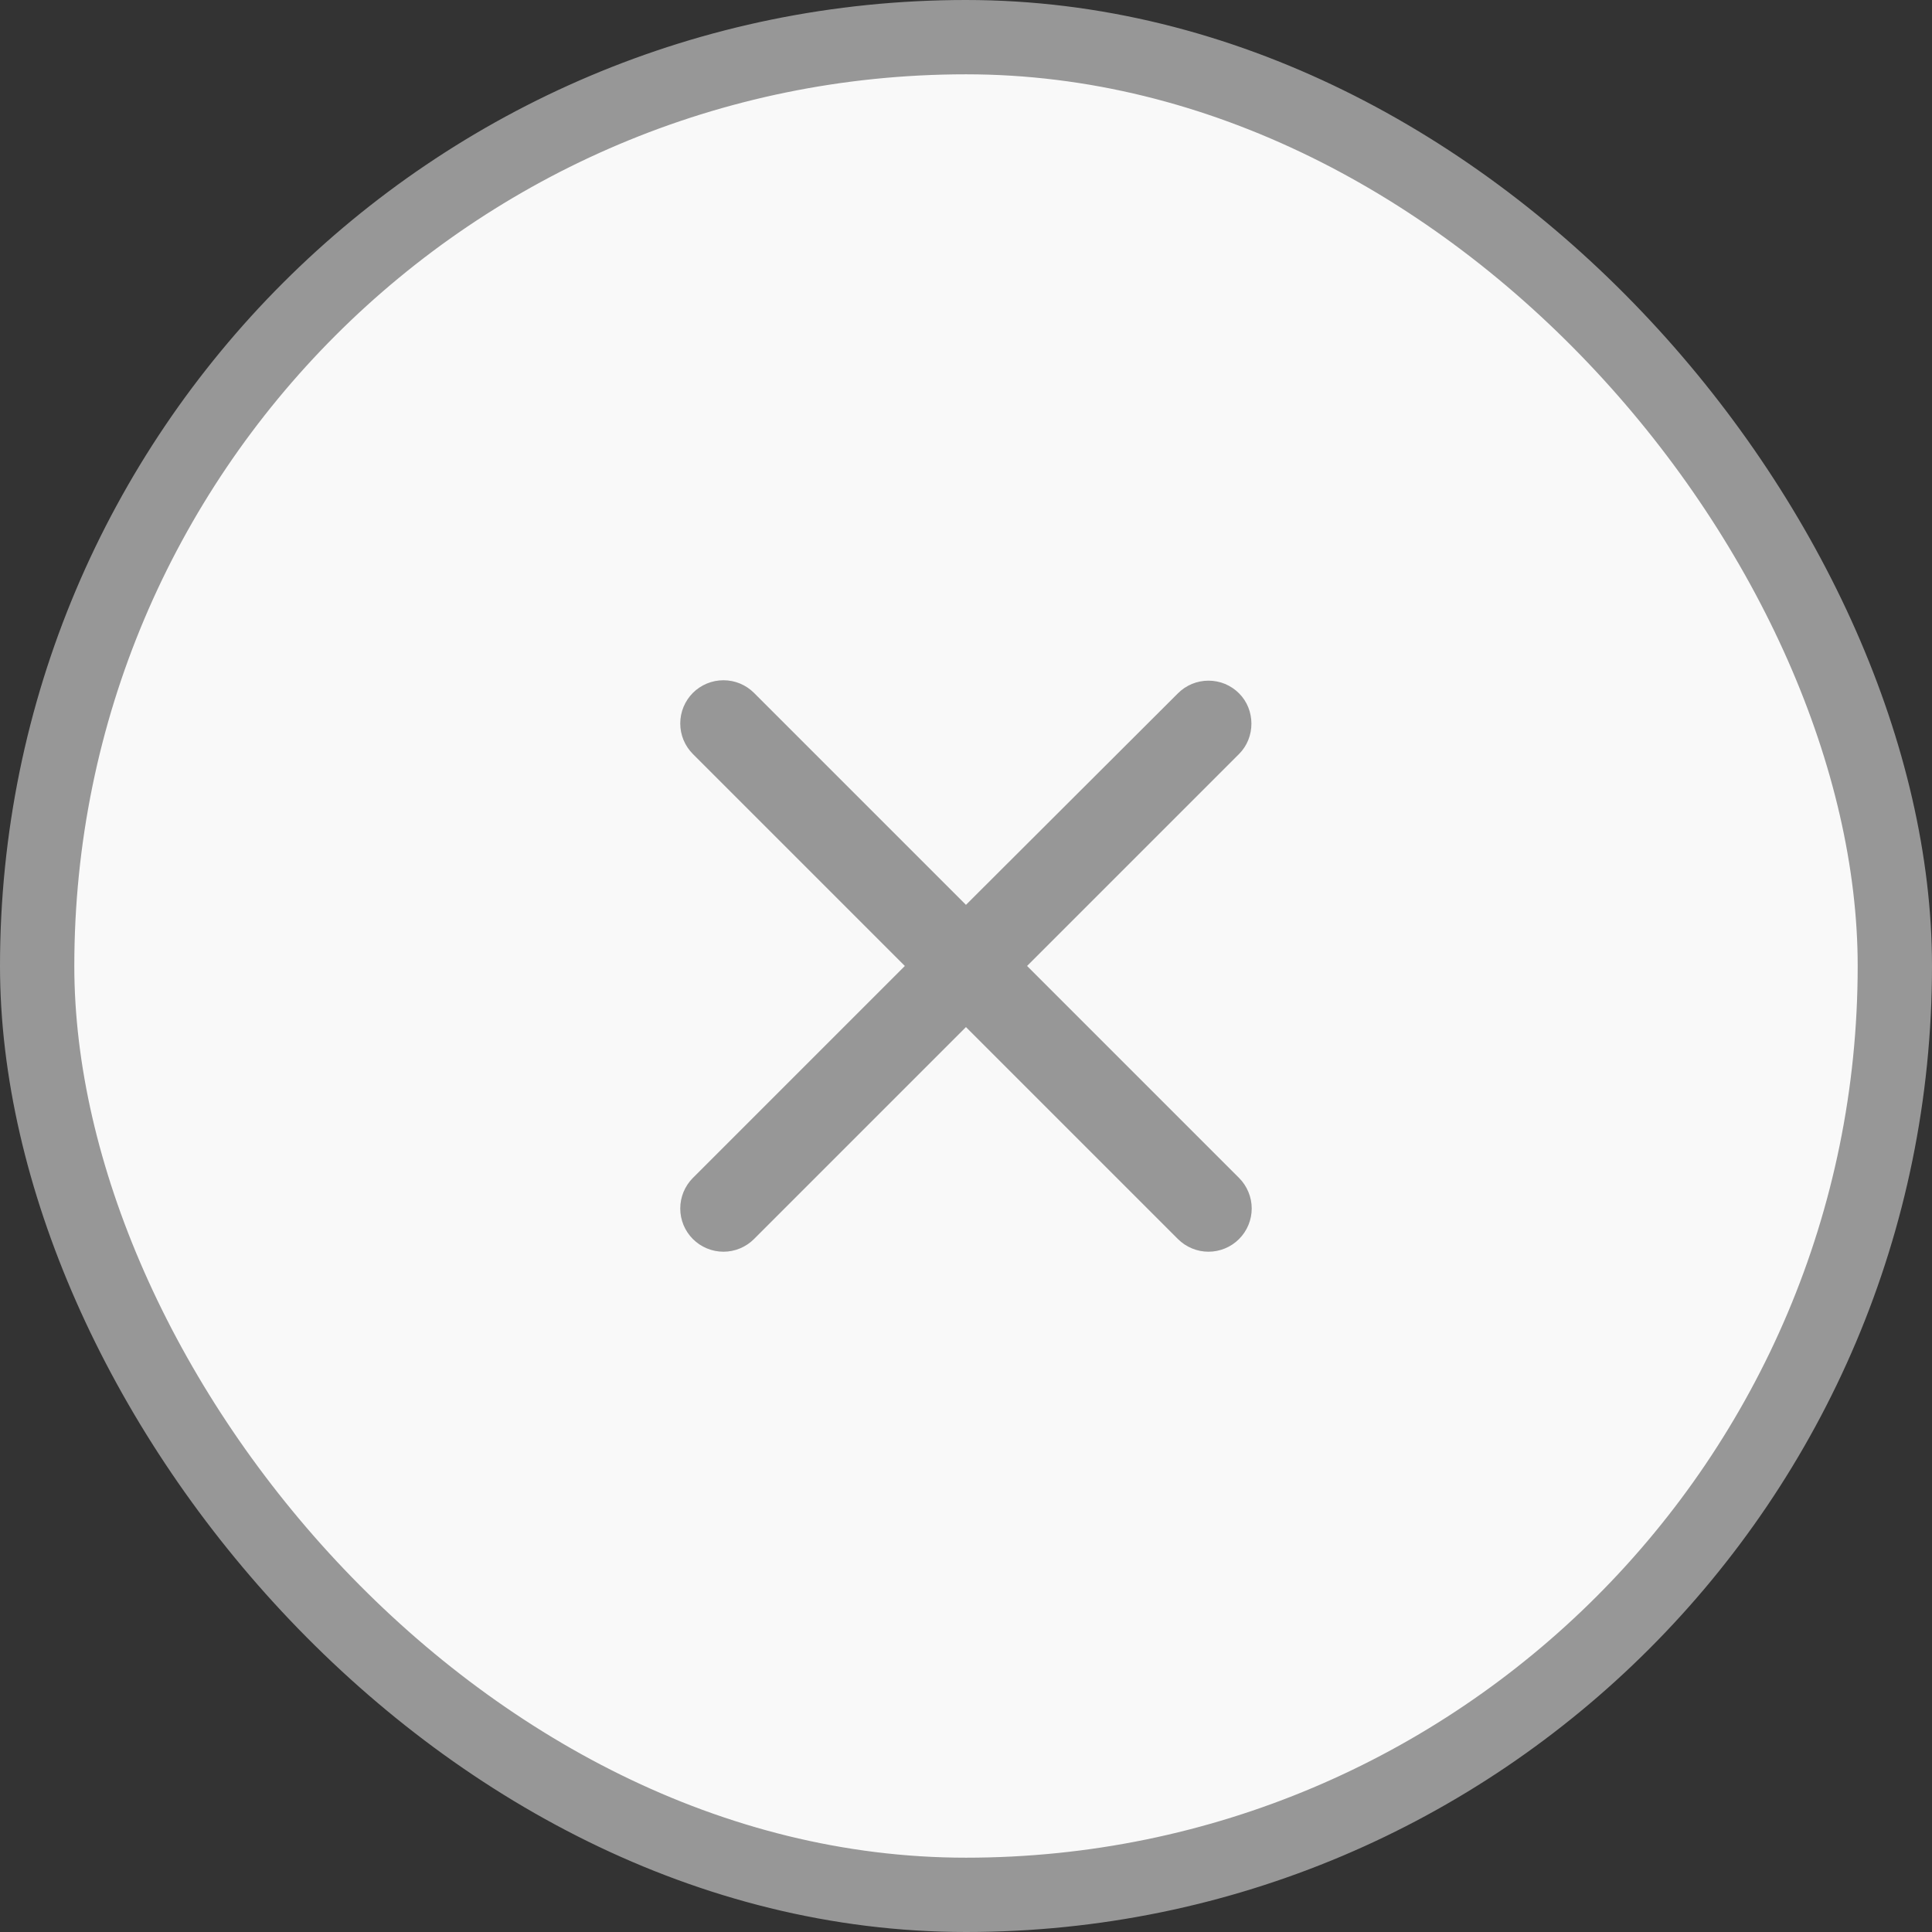 <svg width="52" height="52" viewBox="0 0 52 52" fill="none" xmlns="http://www.w3.org/2000/svg">
<rect x="0" y="0" width="52" height="52" fill="#333333" stroke="none"/>
<rect x="1" y="1" width="50" height="50" rx="25" fill="#F9F9F9"/>
<rect x="1" y="1" width="50" height="50" rx="25" stroke="#979797" stroke-width="2"/>
<path d="M33.349 18.661C33.241 18.553 33.113 18.467 32.972 18.408C32.831 18.35 32.68 18.32 32.527 18.32C32.374 18.32 32.223 18.35 32.082 18.408C31.94 18.467 31.812 18.553 31.704 18.661L25.999 24.354L20.294 18.649C20.186 18.541 20.058 18.456 19.917 18.397C19.776 18.339 19.625 18.309 19.472 18.309C19.319 18.309 19.168 18.339 19.027 18.397C18.886 18.456 18.757 18.541 18.649 18.649C18.541 18.757 18.456 18.886 18.397 19.027C18.339 19.168 18.309 19.319 18.309 19.472C18.309 19.625 18.339 19.776 18.397 19.917C18.456 20.058 18.541 20.186 18.649 20.294L24.354 25.999L18.649 31.704C18.541 31.812 18.456 31.941 18.397 32.082C18.339 32.223 18.309 32.374 18.309 32.527C18.309 32.679 18.339 32.831 18.397 32.972C18.456 33.113 18.541 33.241 18.649 33.349C18.757 33.457 18.886 33.543 19.027 33.601C19.168 33.66 19.319 33.69 19.472 33.69C19.625 33.69 19.776 33.66 19.917 33.601C20.058 33.543 20.186 33.457 20.294 33.349L25.999 27.644L31.704 33.349C31.812 33.457 31.941 33.543 32.082 33.601C32.223 33.66 32.374 33.69 32.527 33.69C32.679 33.69 32.831 33.66 32.972 33.601C33.113 33.543 33.241 33.457 33.349 33.349C33.457 33.241 33.543 33.113 33.601 32.972C33.66 32.831 33.69 32.679 33.69 32.527C33.69 32.374 33.66 32.223 33.601 32.082C33.543 31.941 33.457 31.812 33.349 31.704L27.644 25.999L33.349 20.294C33.793 19.851 33.793 19.104 33.349 18.661Z" fill="#979797"/>
</svg>
